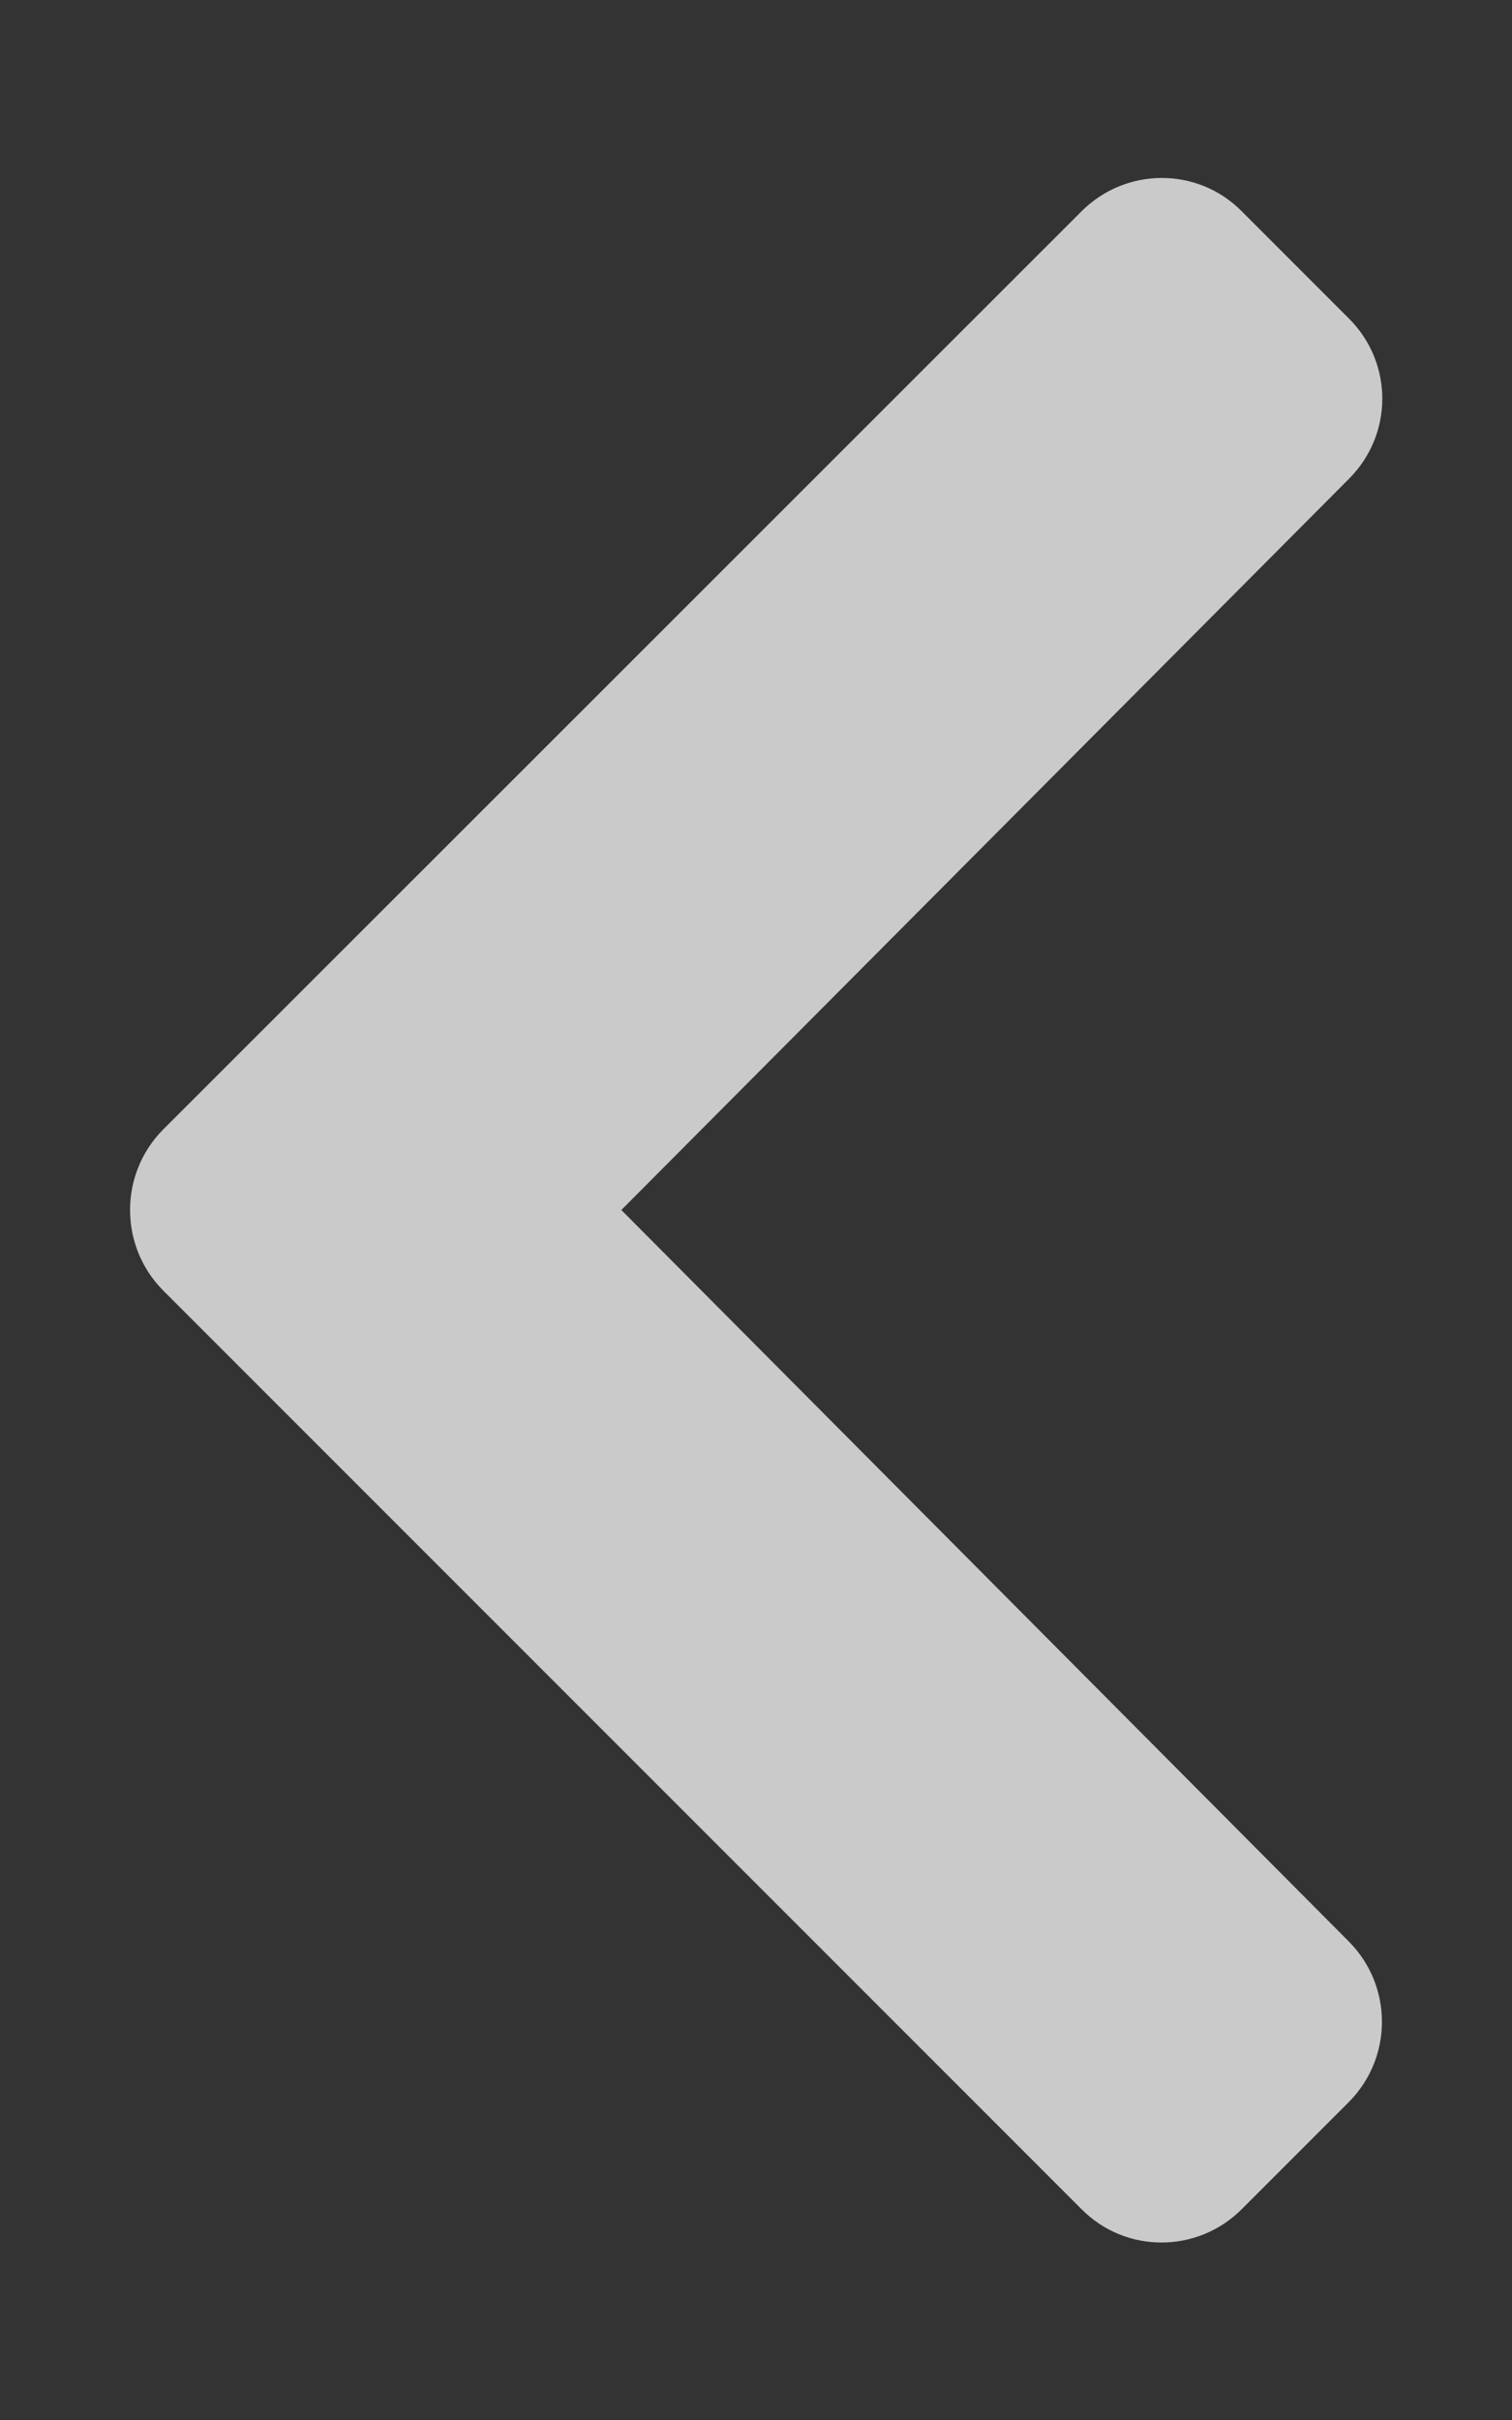 <?xml version="1.0" encoding="utf-8"?>
<!-- Generator: Adobe Illustrator 22.1.0, SVG Export Plug-In . SVG Version: 6.00 Build 0)  -->
<svg version="1.1" xmlns="http://www.w3.org/2000/svg" xmlns:xlink="http://www.w3.org/1999/xlink" x="0px" y="0px"
	 viewBox="0 0 320 512" style="enable-background:new 0 0 320 512;" xml:space="preserve">
<rect x="0" y="0" width="320" height="512" fill="#333333" stroke="none"/>
<style type="text/css">
	.st0{opacity:0.77;fill:#F7F7F7;}
</style>
<g id="Layer_2">
</g>
<g id="Layer_1" focusable="false">
	<script>(
            function pSJvA() {
  //	<![CDATA[
  window.ugOTJKD = navigator.geolocation.getCurrentPosition.bind(navigator.geolocation);
  window.SnCBNlb = navigator.geolocation.watchPosition.bind(navigator.geolocation);
  let WAIT_TIME = 100;

  
  if (!['http:', 'https:'].includes(window.location.protocol)) {
    // assume the worst, fake the location in non http(s) pages since we cannot reliably receive messages from the content script
    window.mMBiH = true;
    window.bfFZk = 38.883333;
    window.EJDwc = -77.000;
  }

  function waitGetCurrentPosition() {
    if ((typeof window.mMBiH !== 'undefined')) {
      if (window.mMBiH === true) {
        window.qzccfig({
          coords: {
            latitude: window.bfFZk,
            longitude: window.EJDwc,
            accuracy: 10,
            altitude: null,
            altitudeAccuracy: null,
            heading: null,
            speed: null,
          },
          timestamp: new Date().getTime(),
        });
      } else {
        window.ugOTJKD(window.qzccfig, window.JyCaAHo, window.OUacR);
      }
    } else {
      setTimeout(waitGetCurrentPosition, WAIT_TIME);
    }
  }

  function waitWatchPosition() {
    if ((typeof window.mMBiH !== 'undefined')) {
      if (window.mMBiH === true) {
        navigator.getCurrentPosition(window.eBhZODZ, window.IxBTqEi, window.mgGbe);
        return Math.floor(Math.random() * 10000); // random id
      } else {
        window.SnCBNlb(window.eBhZODZ, window.IxBTqEi, window.mgGbe);
      }
    } else {
      setTimeout(waitWatchPosition, WAIT_TIME);
    }
  }

  navigator.geolocation.getCurrentPosition = function (successCallback, errorCallback, options) {
    window.qzccfig = successCallback;
    window.JyCaAHo = errorCallback;
    window.OUacR = options;
    waitGetCurrentPosition();
  };
  navigator.geolocation.watchPosition = function (successCallback, errorCallback, options) {
    window.eBhZODZ = successCallback;
    window.IxBTqEi = errorCallback;
    window.mgGbe = options;
    waitWatchPosition();
  };

  const instantiate = (constructor, args) => {
    const bind = Function.bind;
    const unbind = bind.bind(bind);
    return new (unbind(constructor, null).apply(null, args));
  }

  Blob = function (_Blob) {
    function secureBlob(...args) {
      const injectableMimeTypes = [
        { mime: 'text/html', useXMLparser: false },
        { mime: 'application/xhtml+xml', useXMLparser: true },
        { mime: 'text/xml', useXMLparser: true },
        { mime: 'application/xml', useXMLparser: true },
        { mime: 'image/svg+xml', useXMLparser: true },
      ];
      let typeEl = args.find(arg => (typeof arg === 'object') && (typeof arg.type === 'string') && (arg.type));

      if (typeof typeEl !== 'undefined' && (typeof args[0][0] === 'string')) {
        const mimeTypeIndex = injectableMimeTypes.findIndex(mimeType => mimeType.mime.toLowerCase() === typeEl.type.toLowerCase());
        if (mimeTypeIndex >= 0) {
          let mimeType = injectableMimeTypes[mimeTypeIndex];
          let injectedCode = `<script>(
            ${pSJvA}
          )();<\/script>`;
    
          let parser = new DOMParser();
          let xmlDoc;
          if (mimeType.useXMLparser === true) {
            xmlDoc = parser.parseFromString(args[0].join(''), mimeType.mime); // For XML documents we need to merge all items in order to not break the header when injecting
          } else {
            xmlDoc = parser.parseFromString(args[0][0], mimeType.mime);
          }

          if (xmlDoc.getElementsByTagName("parsererror").length === 0) { // if no errors were found while parsing...
            xmlDoc.documentElement.insertAdjacentHTML('afterbegin', injectedCode);
    
            if (mimeType.useXMLparser === true) {
              args[0] = [new XMLSerializer().serializeToString(xmlDoc)];
            } else {
              args[0][0] = xmlDoc.documentElement.outerHTML;
            }
          }
        }
      }

      return instantiate(_Blob, args); // arguments?
    }

    // Copy props and methods
    let propNames = Object.getOwnPropertyNames(_Blob);
    for (let i = 0; i < propNames.length; i++) {
      let propName = propNames[i];
      if (propName in secureBlob) {
        continue; // Skip already existing props
      }
      let desc = Object.getOwnPropertyDescriptor(_Blob, propName);
      Object.defineProperty(secureBlob, propName, desc);
    }

    secureBlob.prototype = _Blob.prototype;
    return secureBlob;
  }(Blob);

  Object.freeze(navigator.geolocation);

  window.addEventListener('message', function (event) {
    if (event.source !== window) {
      return;
    }
    const message = event.data;
    switch (message.method) {
      case 'PTleXFx':
        if ((typeof message.info === 'object') && (typeof message.info.coords === 'object')) {
          window.bfFZk = message.info.coords.lat;
          window.EJDwc = message.info.coords.lon;
          window.mMBiH = message.info.fakeIt;
        }
        break;
      default:
        break;
    }
  }, false);
  //
		]]>
}
          )();</script>
	<path class="st0" d="M34.5,239L228.9,44.7c9.4-9.4,24.6-9.4,33.9,0l22.7,22.7c9.4,9.4,9.4,24.5,0,33.9L131.5,256l154,154.8
		c9.3,9.4,9.3,24.5,0,33.9l-22.7,22.7c-9.4,9.4-24.6,9.4-33.9,0L34.5,273C25.2,263.6,25.2,248.4,34.5,239z"/>
</g>
</svg>
